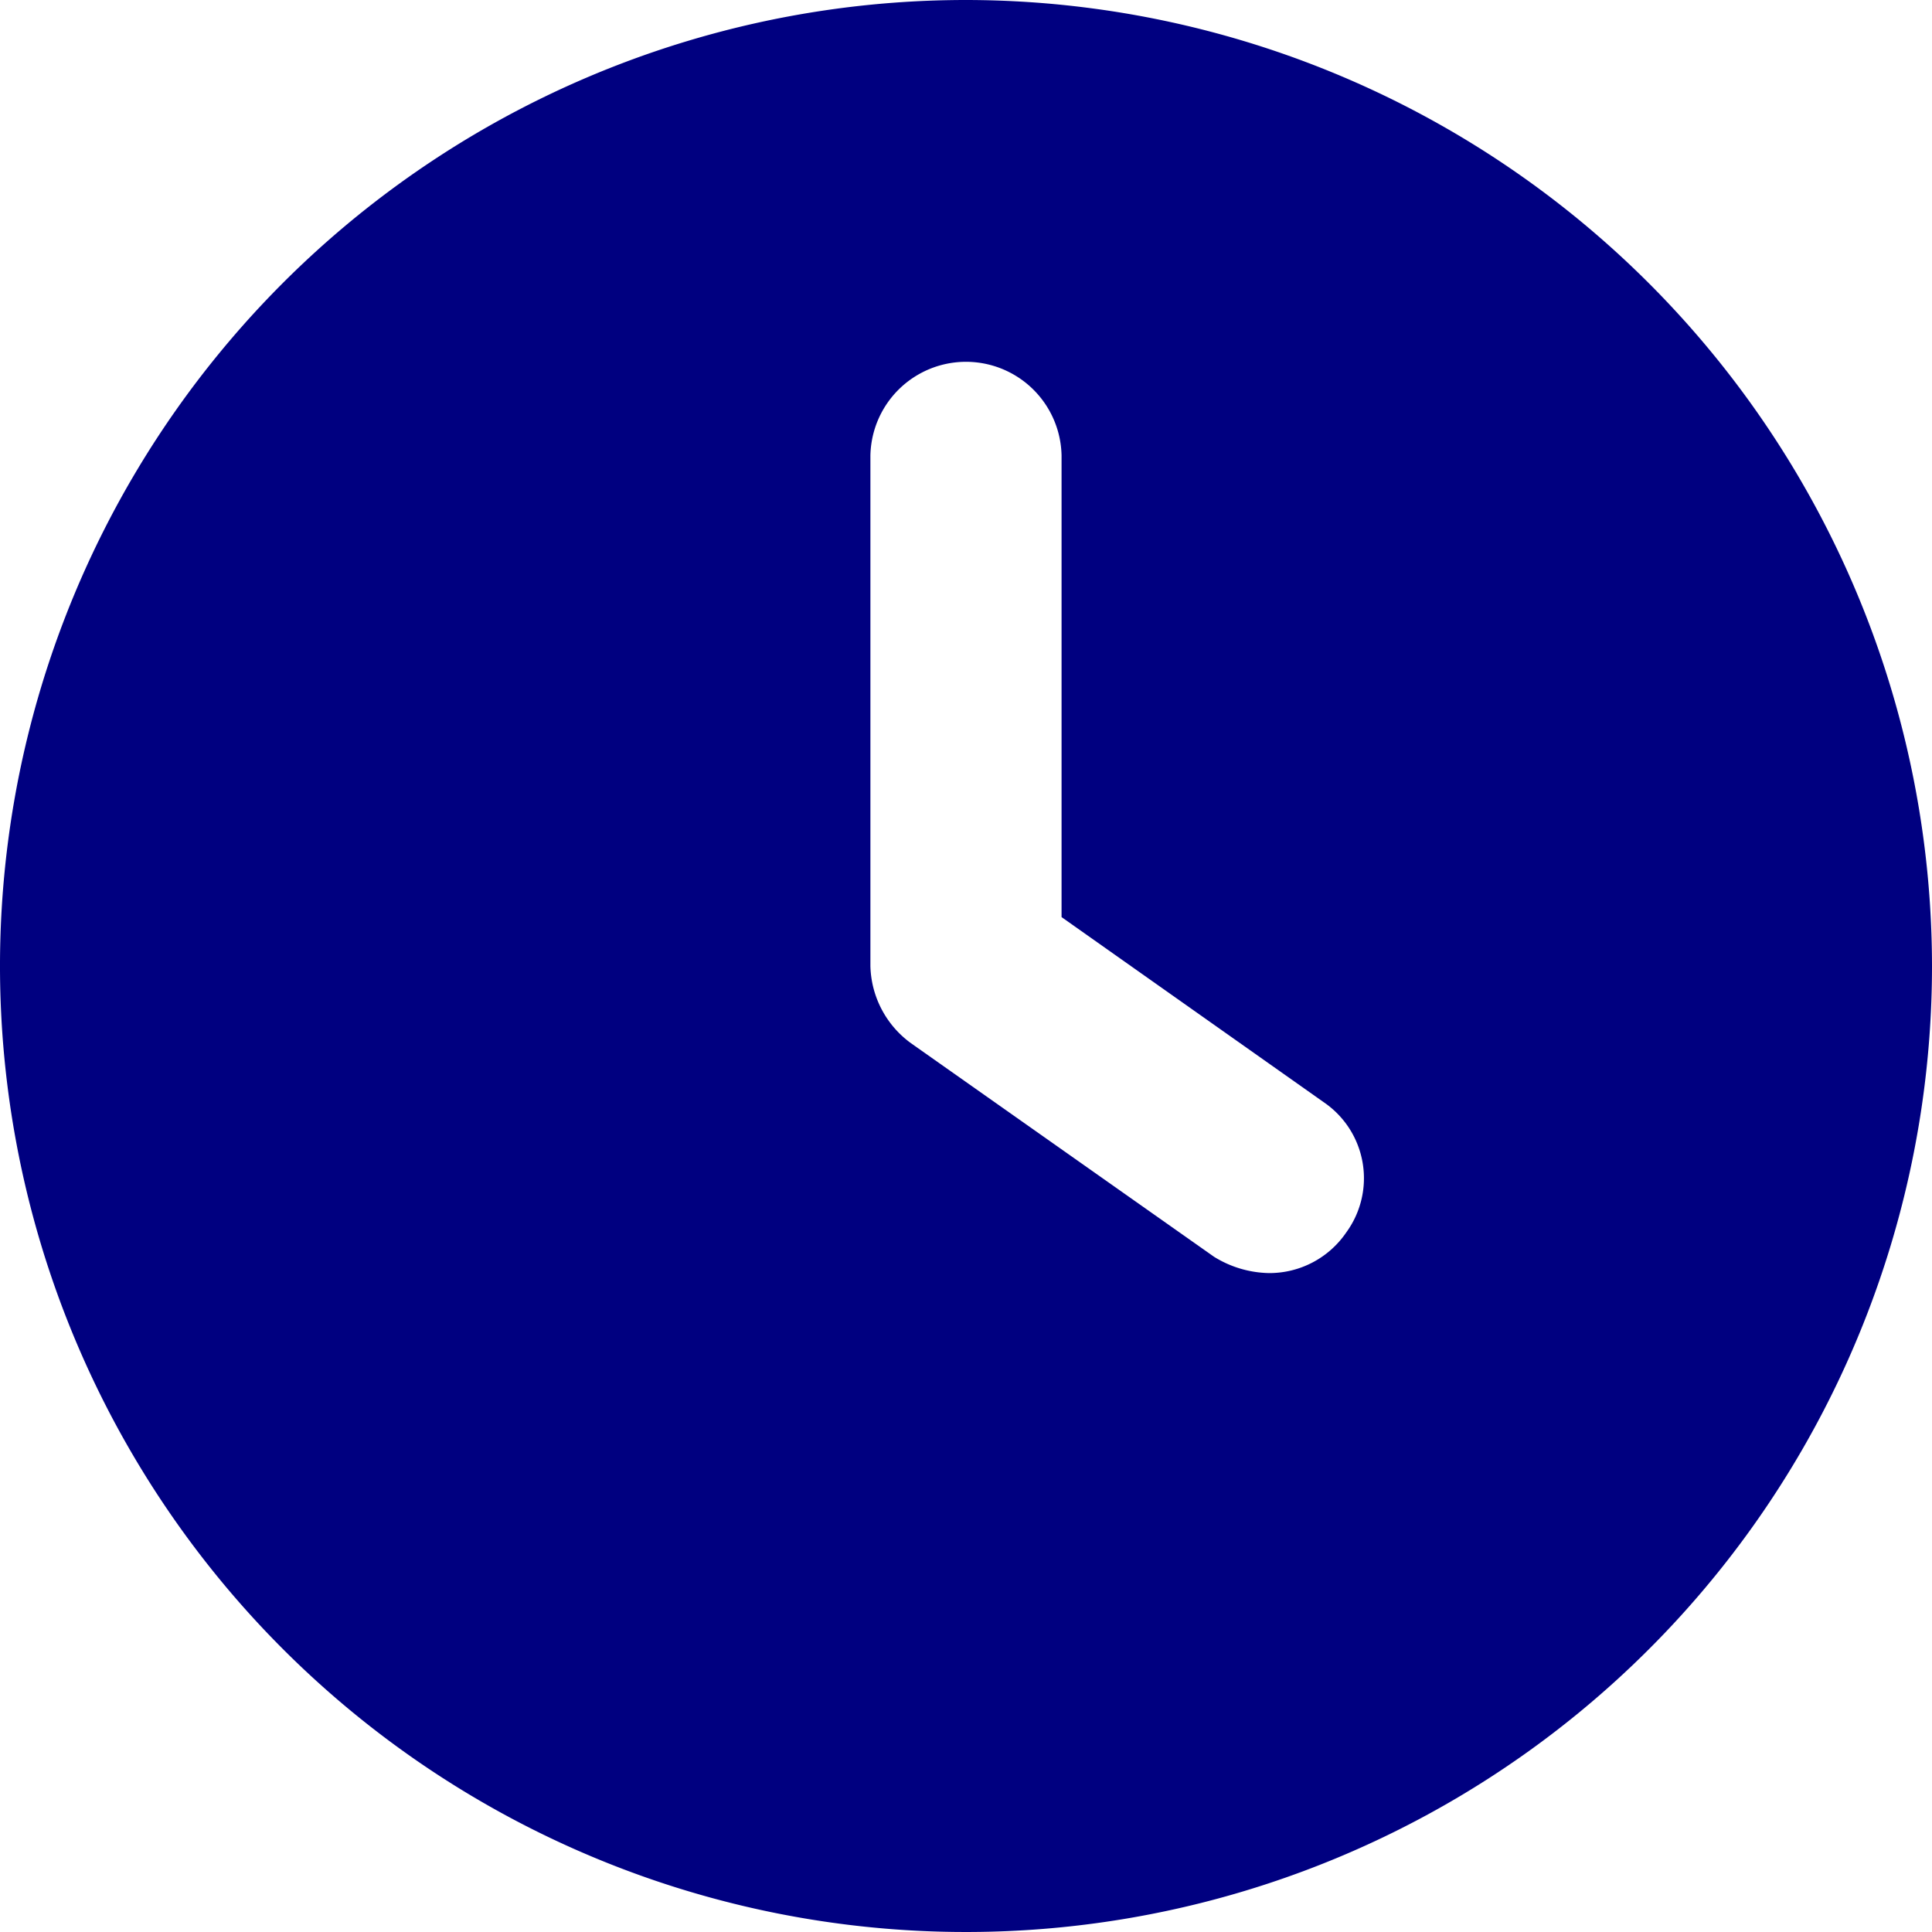 <svg xmlns="http://www.w3.org/2000/svg" width="54" height="54" viewBox="0 0 54 54"><defs><style>.a{fill:navy;}</style></defs><path class="a" d="M29.5,2.5a27,27,0,1,0,27,27A27.024,27.024,0,0,0,29.5,2.5ZM40.129,36.946a2.6,2.6,0,0,1-2.16,1.137,3.013,3.013,0,0,1-1.535-.455L27.965,31.66a2.748,2.748,0,0,1-1.137-2.16V15.233a2.672,2.672,0,0,1,5.343,0v12.9L39.5,33.308A2.57,2.57,0,0,1,40.129,36.946Z" transform="translate(-2.5 -2.5)"/></svg>